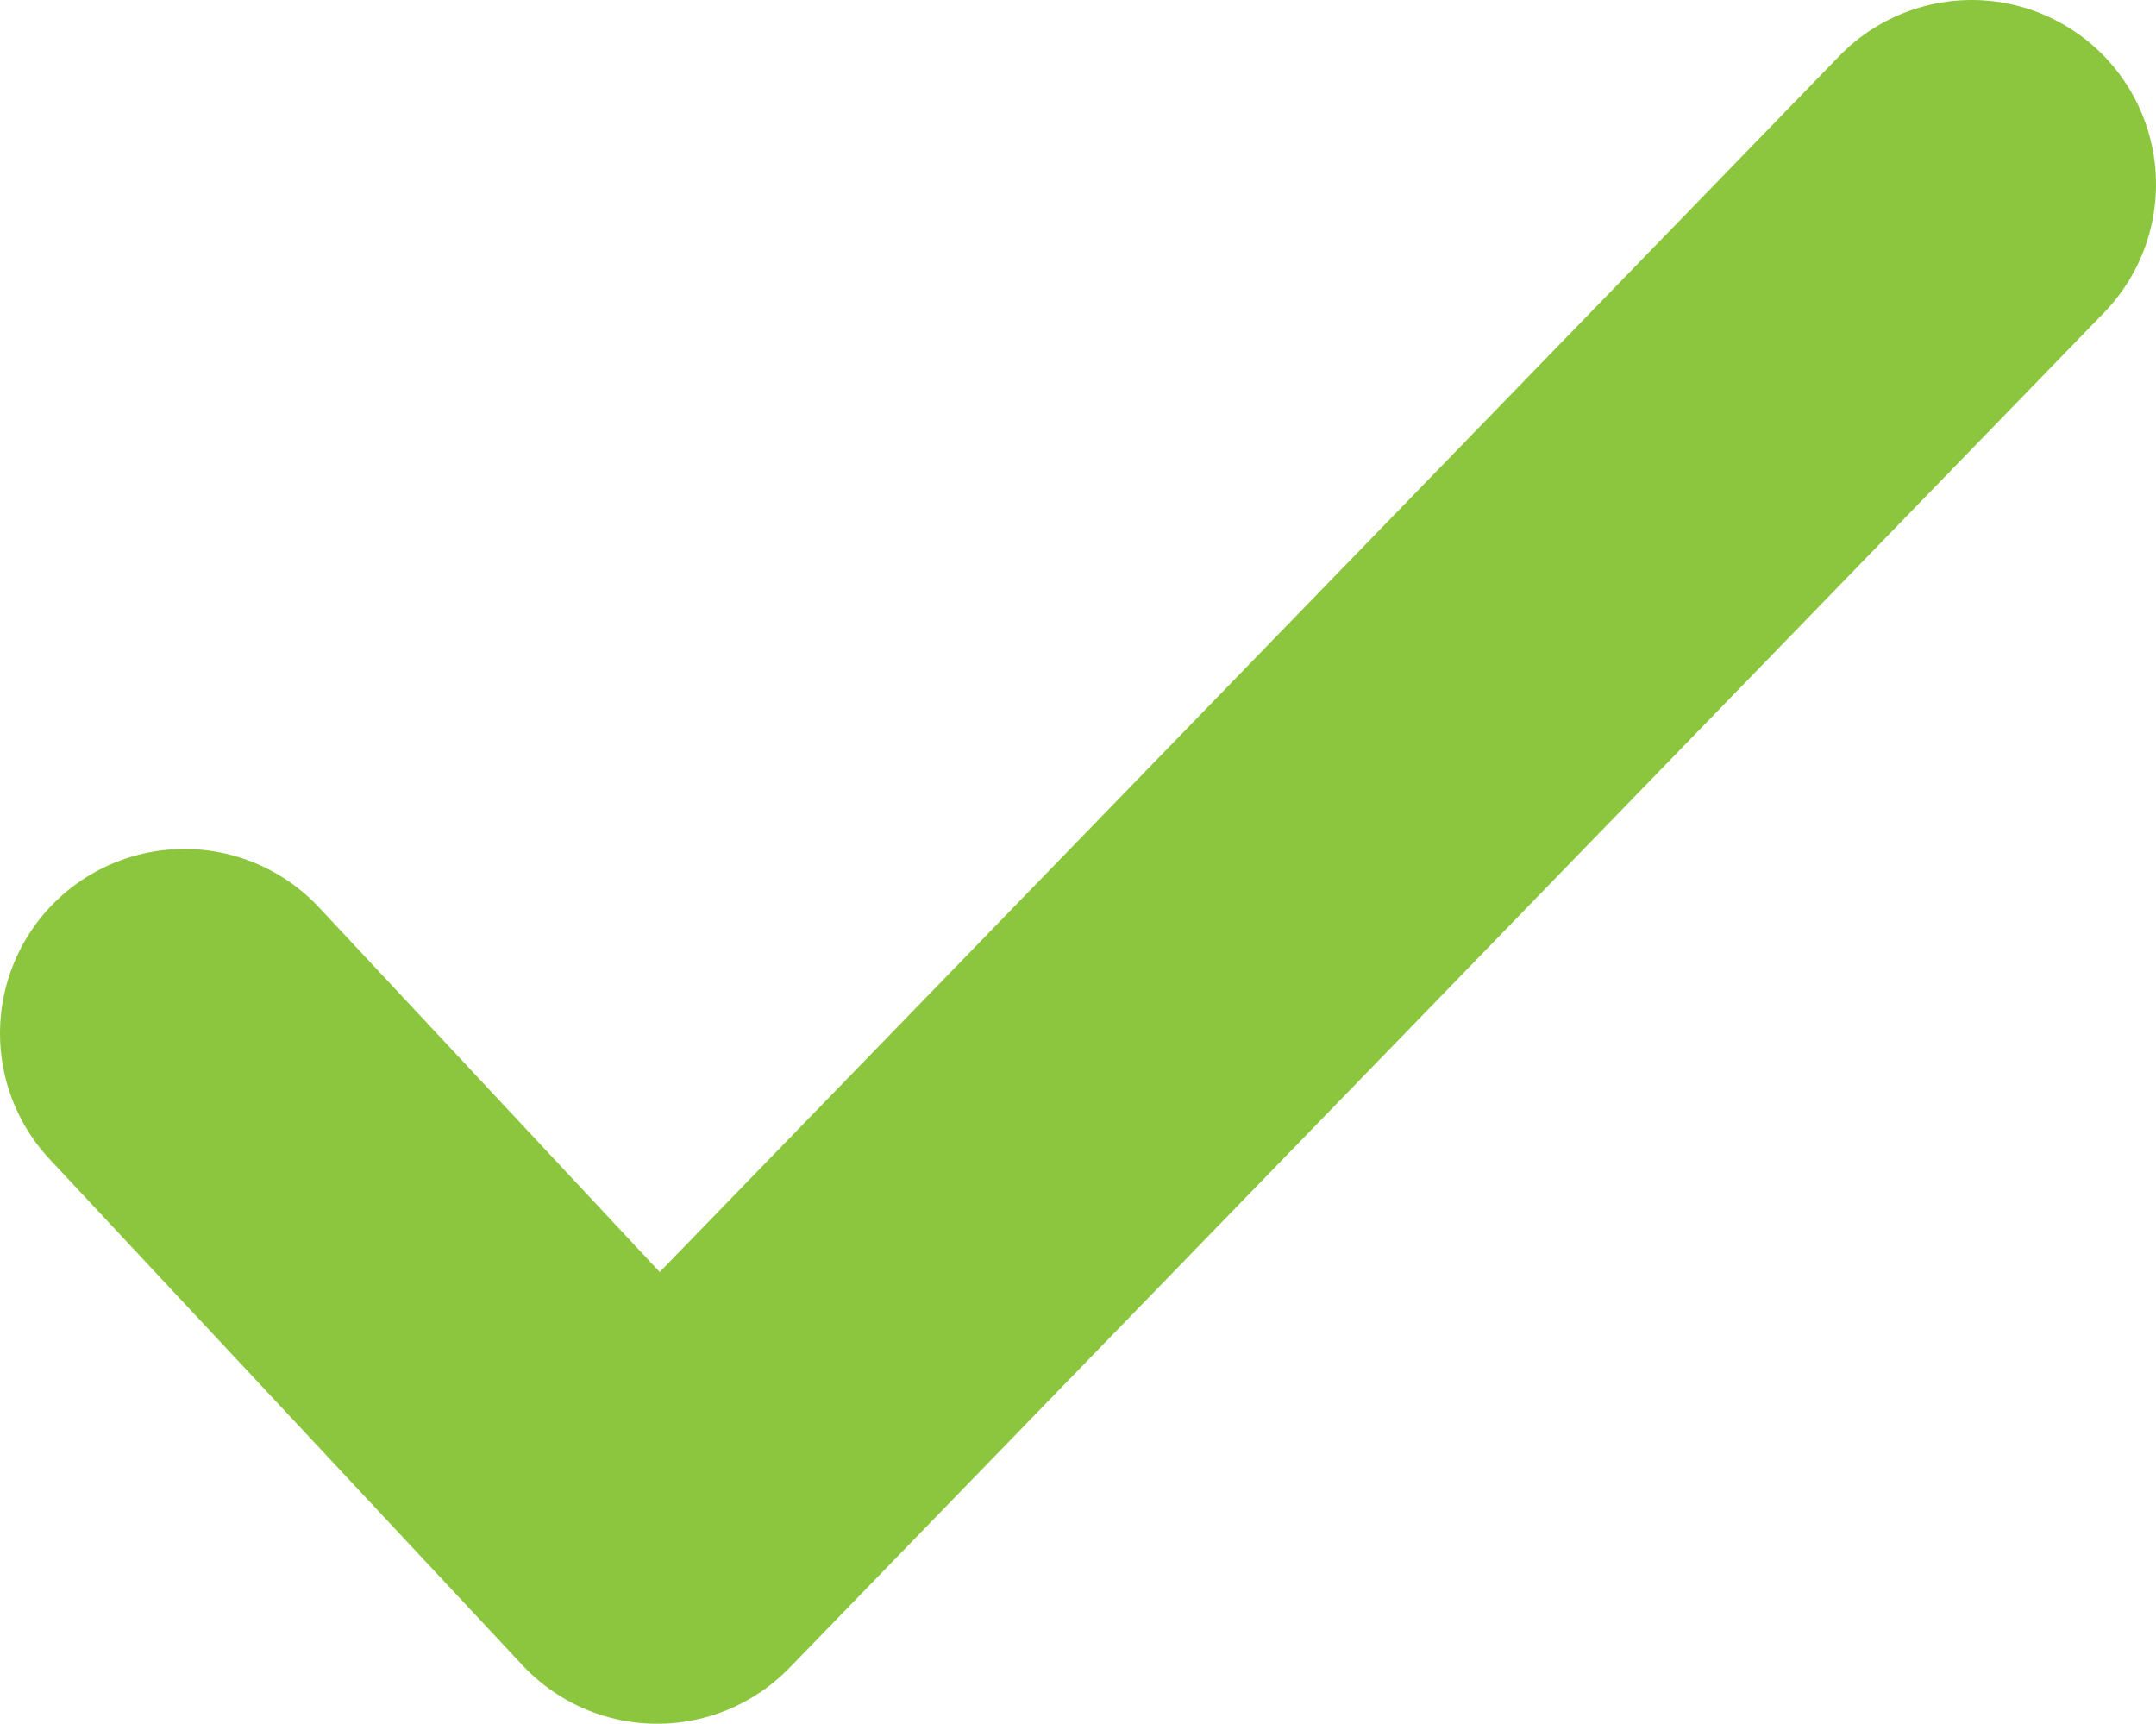 <svg xmlns="http://www.w3.org/2000/svg" viewBox="0 0 23.39 18.7"><defs><style>.cls-1{fill:none;stroke:#8cc63f;stroke-linecap:round;stroke-linejoin:round;stroke-width:4px;}</style></defs><g id="Ebene_2" data-name="Ebene 2"><g id="Autor"><polyline class="cls-1" points="2 11.21 7.13 16.7 21.39 2"/></g></g></svg>